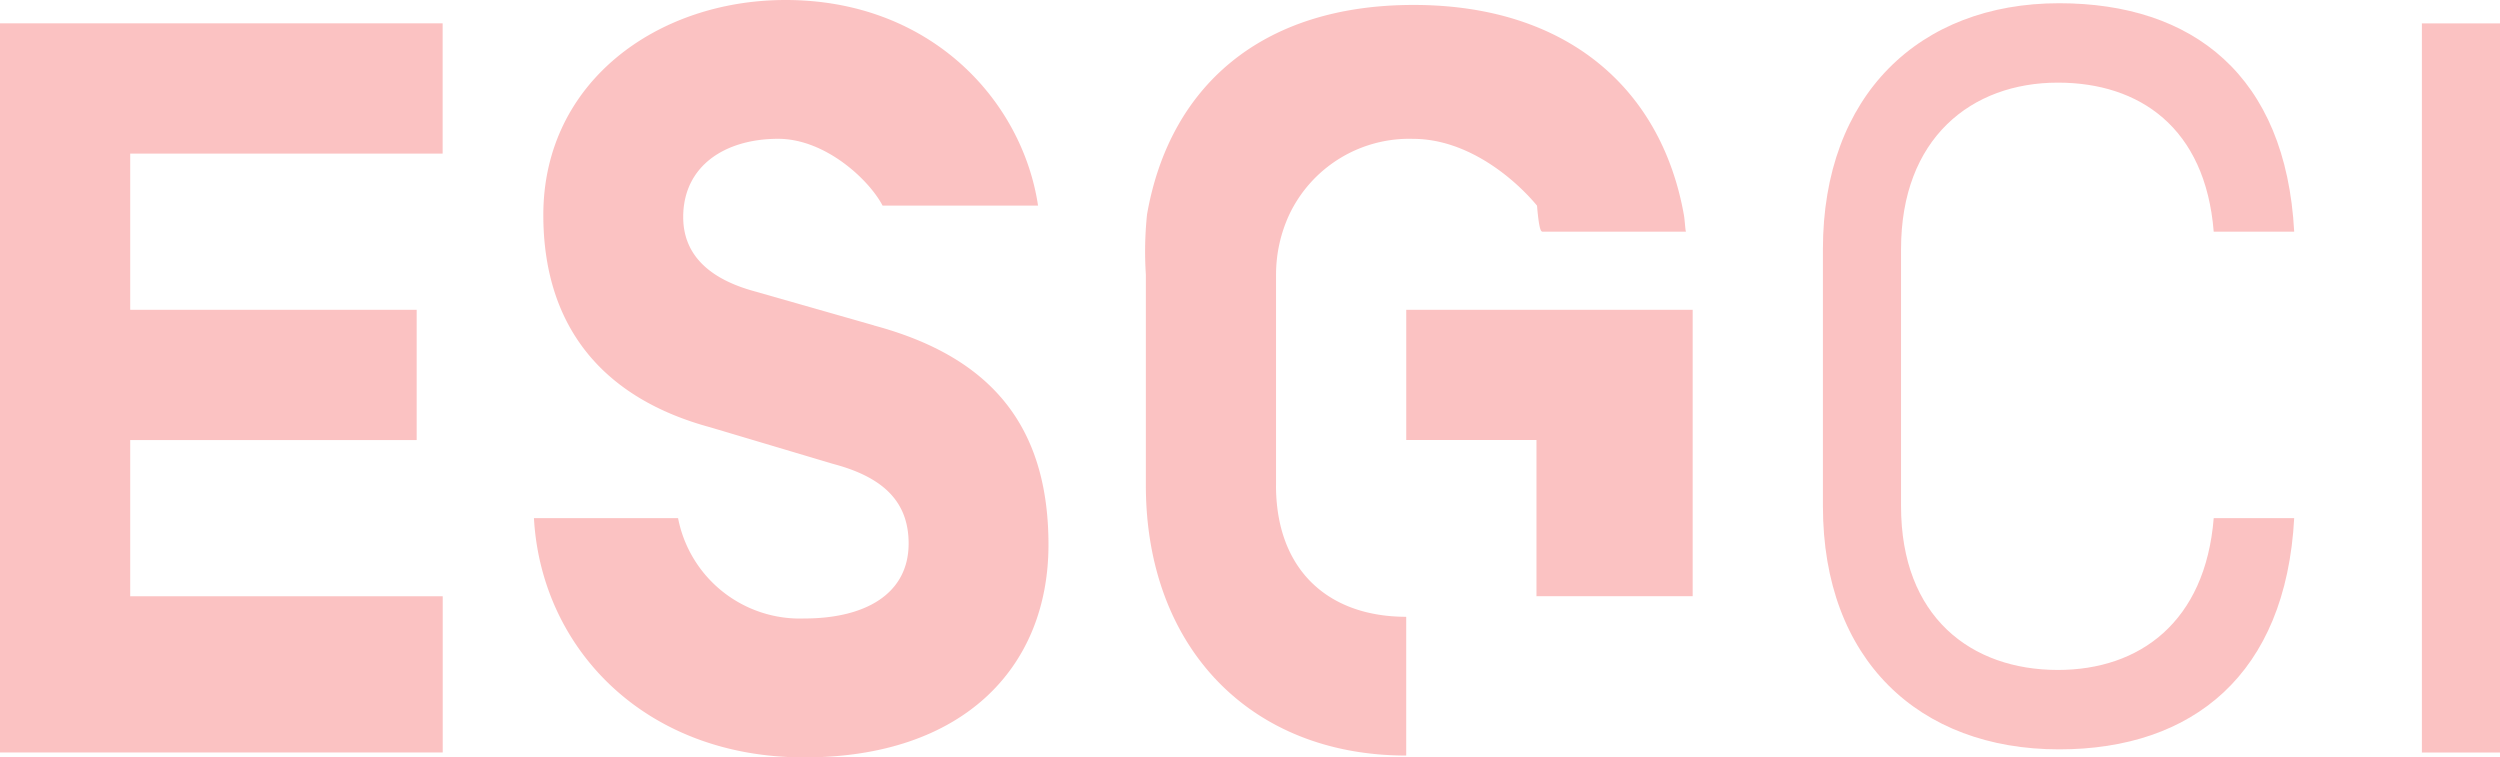 <svg xmlns="http://www.w3.org/2000/svg" width="158.437" height="47.996" viewBox="0 0 158.437 47.996">
    <defs>
        <style>
            .cls-2{fill:#f66666}
        </style>
    </defs>
    <g id="_1877" opacity="0.4" transform="translate(0.001)">
        <path id="Path_52" d="M592.578 6.055c5.166 0 9.345 2.843 9.875 9.445h5.1c-.53-9.9-6.424-14.477-14.9-14.477-8.874 0-14.967 5.852-14.967 15.587V32.9c0 9.734 6.093 15.409 14.967 15.409 8.476 0 14.37-4.753 14.9-14.656h-5.1c-.53 6.6-4.71 9.623-9.875 9.623-5.5 0-9.941-3.356-9.941-10.376V16.61c0-7.02 4.444-10.555 9.941-10.555zM615.645 2.3v46.208h4.955V2.3z" class="cls-2" transform="translate(-462.16 -0.818)"/>
        <path id="Path_53" d="M0 47.689h28.057v-9.9H8.252v-9.9h18.154v-8.256H8.252v-9.9h19.8V1.479H0V47.69zm55.388-27.067l-7.46-2.131c-2.513-.662-4.63-2.022-4.63-4.734 0-3.241 2.646-4.96 6.02-4.96 2.976 0 5.754 2.583 6.615 4.234h9.853C64.8 6.43 59.041 0 49.781 0 41.71 0 34.433 5.159 34.433 13.626c0 6.815 3.507 11.538 10.584 13.455l7.806 2.326c3.24.858 4.761 2.458 4.761 5.038 0 3.173-2.712 4.751-6.612 4.751a7.863 7.863 0 0 1-8-6.359h-9.134C34.3 41.088 40.85 48 50.971 48c10.053 0 15.476-5.683 15.476-13.478s-3.916-11.974-11.06-13.895zm33.733 7.262h8.252v9.9h9.9V19.633H89.121v8.252zm-8.252 2.872V17.4a9.048 9.048 0 0 1 .856-3.837A8.412 8.412 0 0 1 89.554 8.8c3.506 0 6.488 2.583 7.854 4.233.141 1.65.262 1.65.37 1.65h9.075c-.043 0-.077-.718-.13-1.024C105.3 5.584 99.264.313 89.584.313c-9.658 0-15.47 5.176-16.89 13.27a22.71 22.71 0 0 0-.076 3.812v13.362c0 10.247 6.6 17.126 16.5 17.126v-8.794c-4.951 0-8.252-2.977-8.252-8.332z" class="cls-2" transform="translate(-0.001)"/>
    </g>
</svg>
